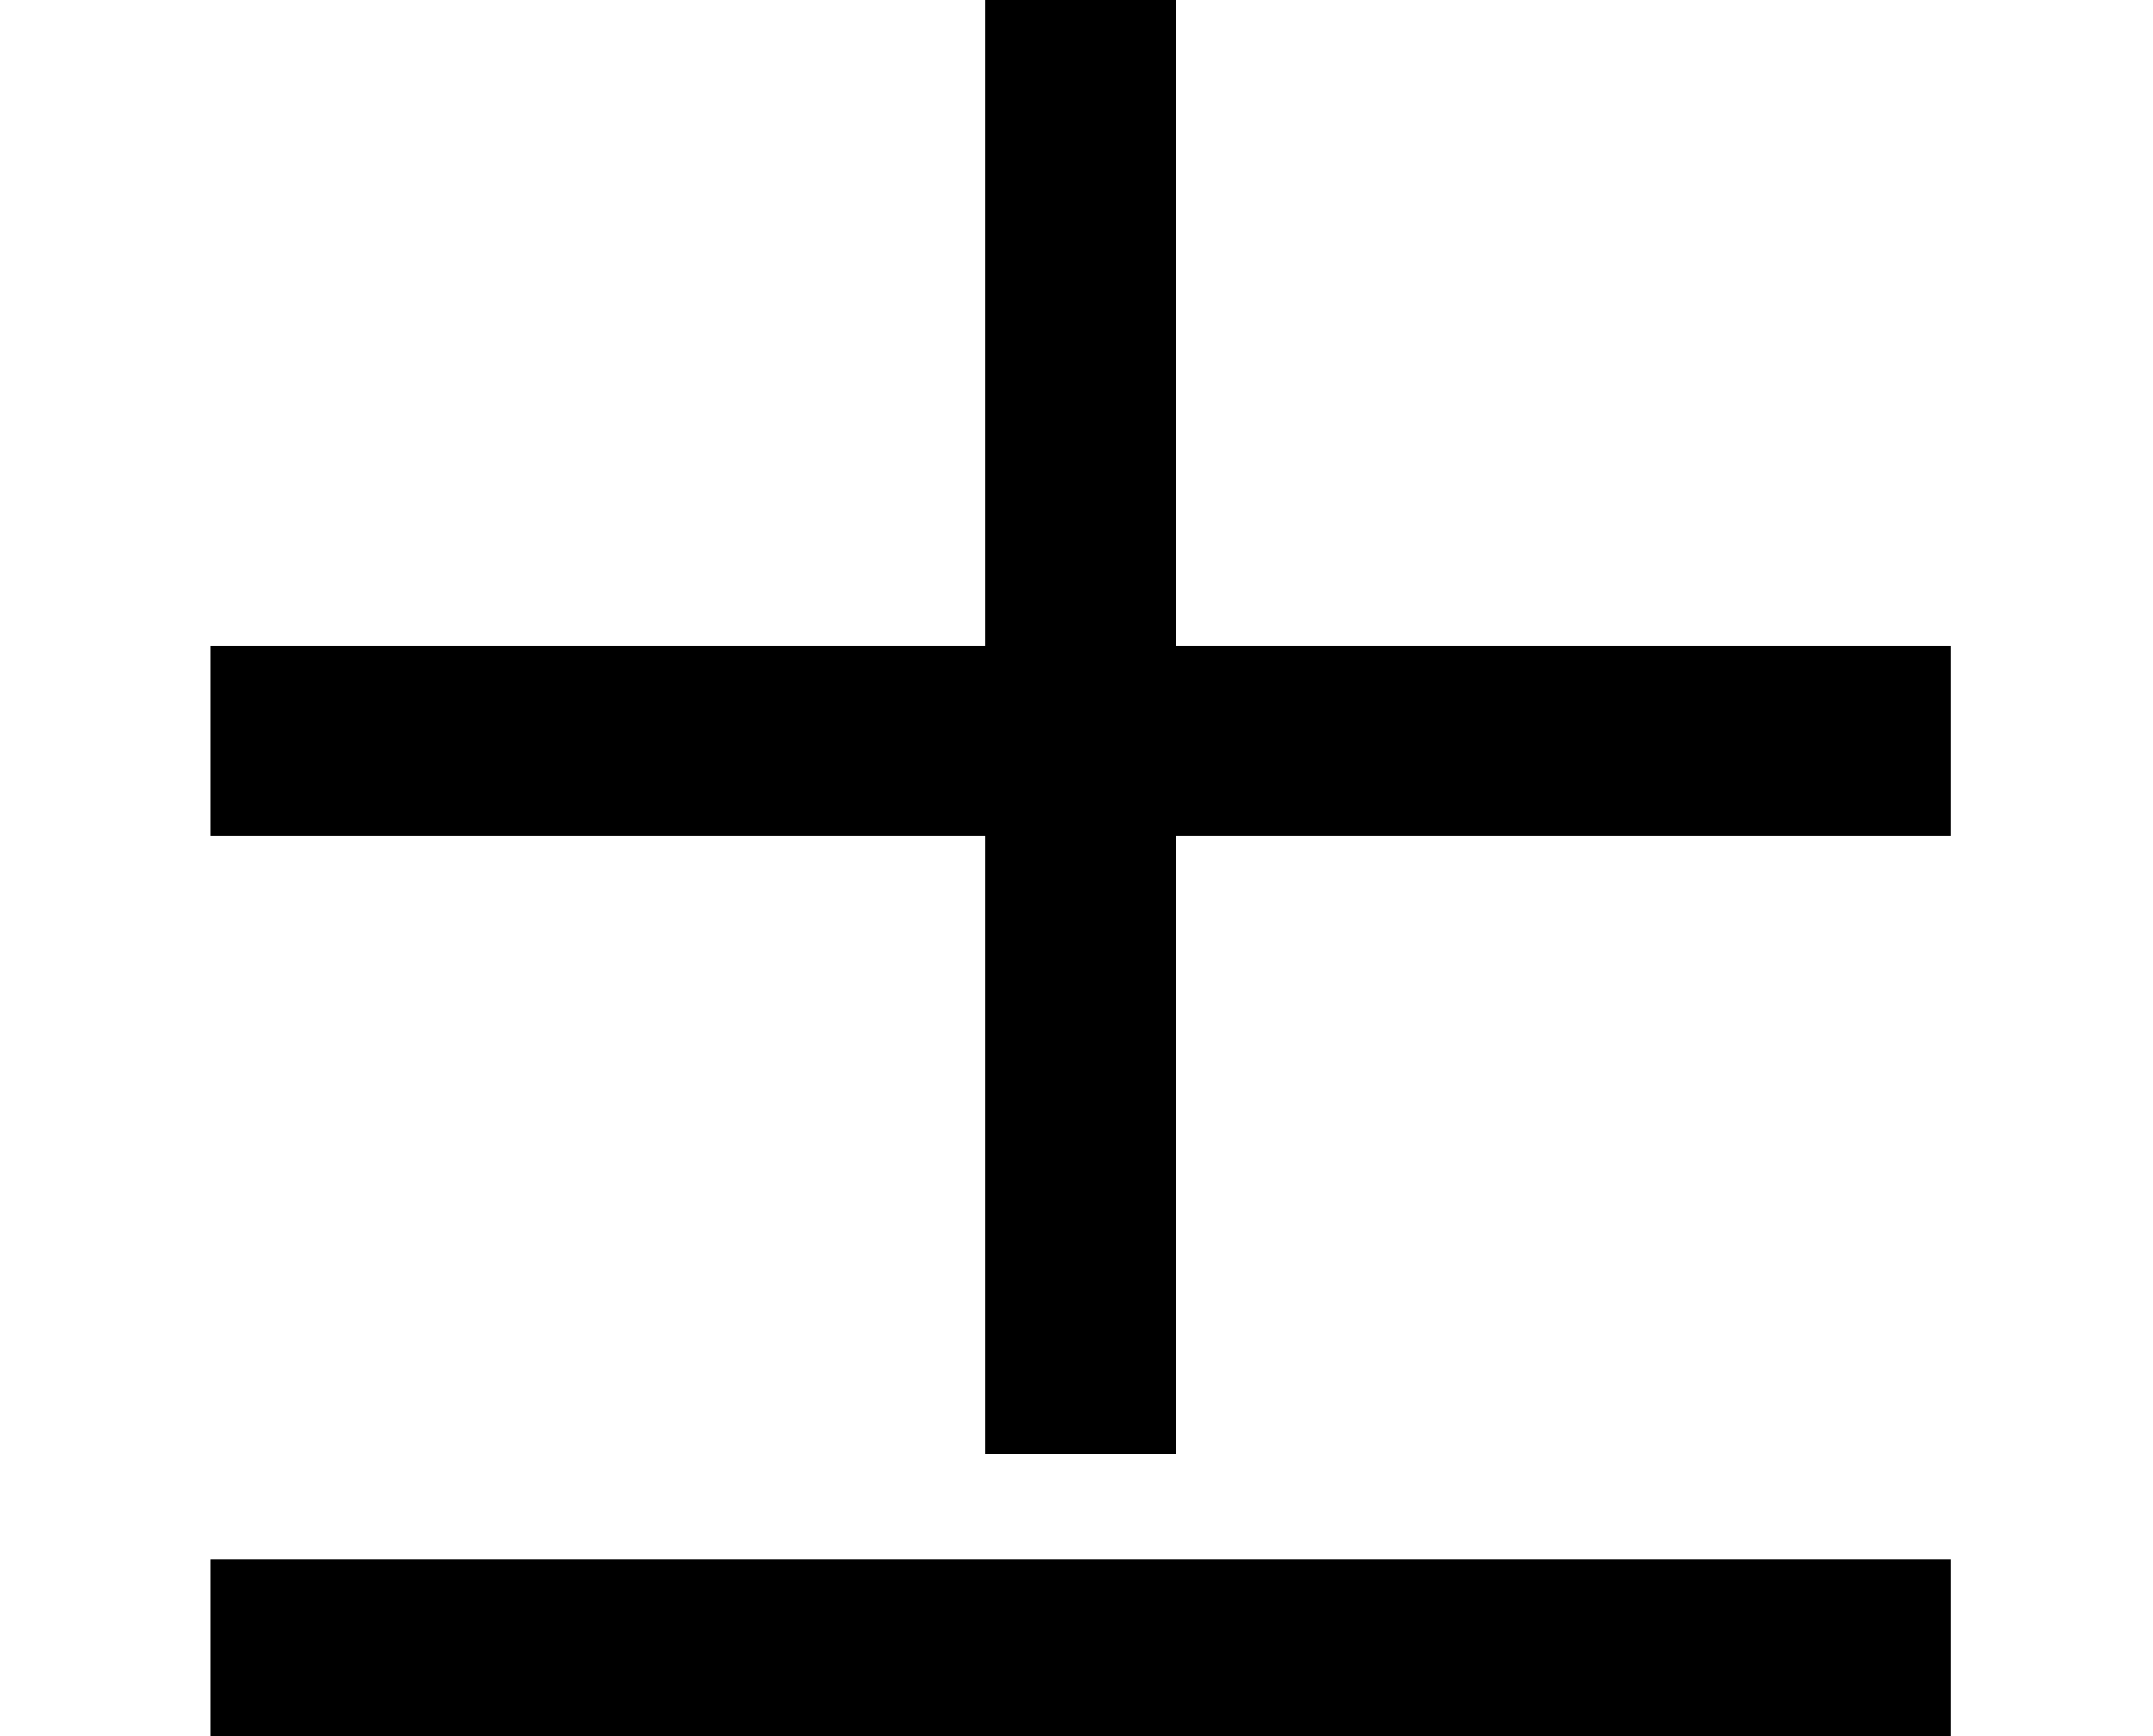 <?xml version='1.0' encoding='UTF-8'?>
<!-- This file was generated by dvisvgm 1.15.1 -->
<svg height='6.087pt' version='1.1' viewBox='0 -6.087 7.547 6.087' width='7.547pt' xmlns='http://www.w3.org/2000/svg' xmlns:xlink='http://www.w3.org/1999/xlink'>
<defs>
<path d='M6.837 -3.156V-3.823H4.121V-6.122H3.454V-3.823H0.738V-3.156H3.454V-0.989H4.121V-3.156H6.837ZM6.837 0V-0.619H0.738V0H6.837Z' id='g1-6'/>
</defs>
<g id='page1'>
<use x='0' xlink:href='#g1-6' y='0'/>
</g>
</svg>
